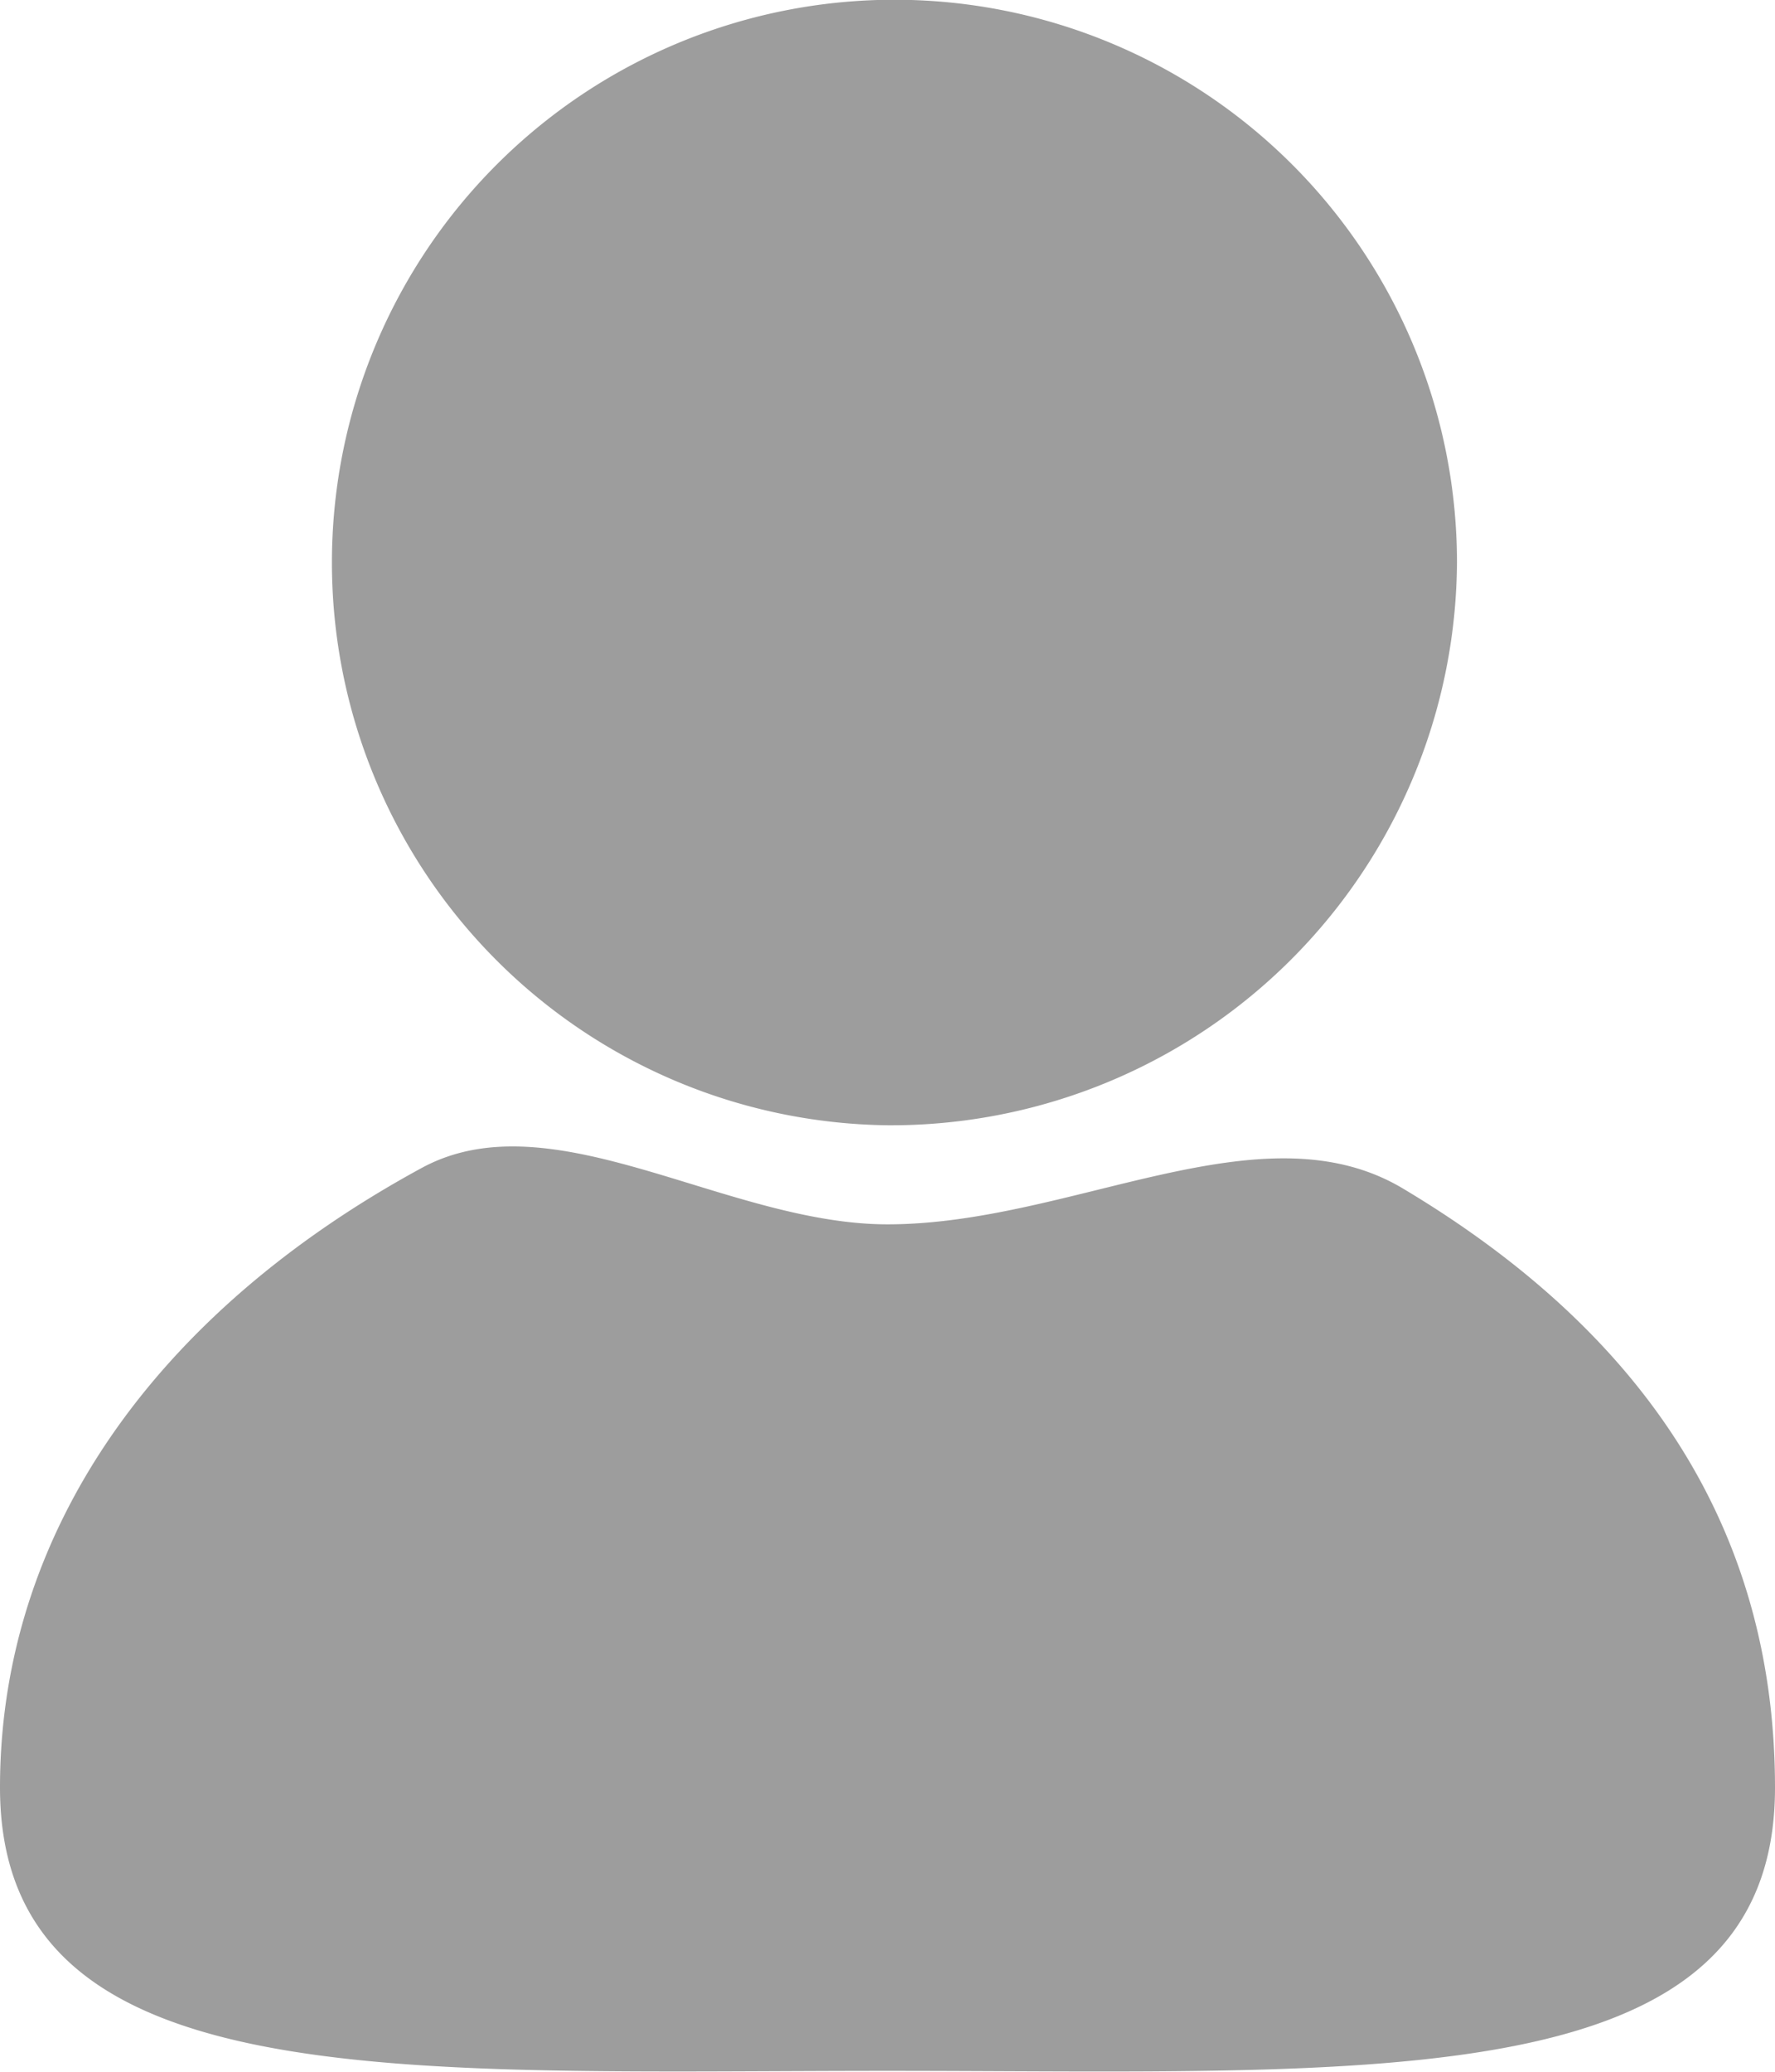 <svg xmlns="http://www.w3.org/2000/svg" width="24" height="28" viewBox="0 0 24 28"><defs><style>.a{fill:#9d9d9d;}</style></defs><path class="a" d="M128.273,72.9c-6.627,0-12,.367-12-3.83,0-3.454,2.109-6.42,5.7-8.372,1.765-.961,4.118.761,6.3.761,2.492,0,5.05-1.628,6.968-.485,3.183,1.9,5.032,4.527,5.032,8.1C140.273,73.272,134.9,72.9,128.273,72.9Zm0-12.78a7.606,7.606,0,1,1,7.7-7.606,7.652,7.652,0,0,1-7.7,7.606Z" transform="translate(-116.273 -44.912)"/></svg>